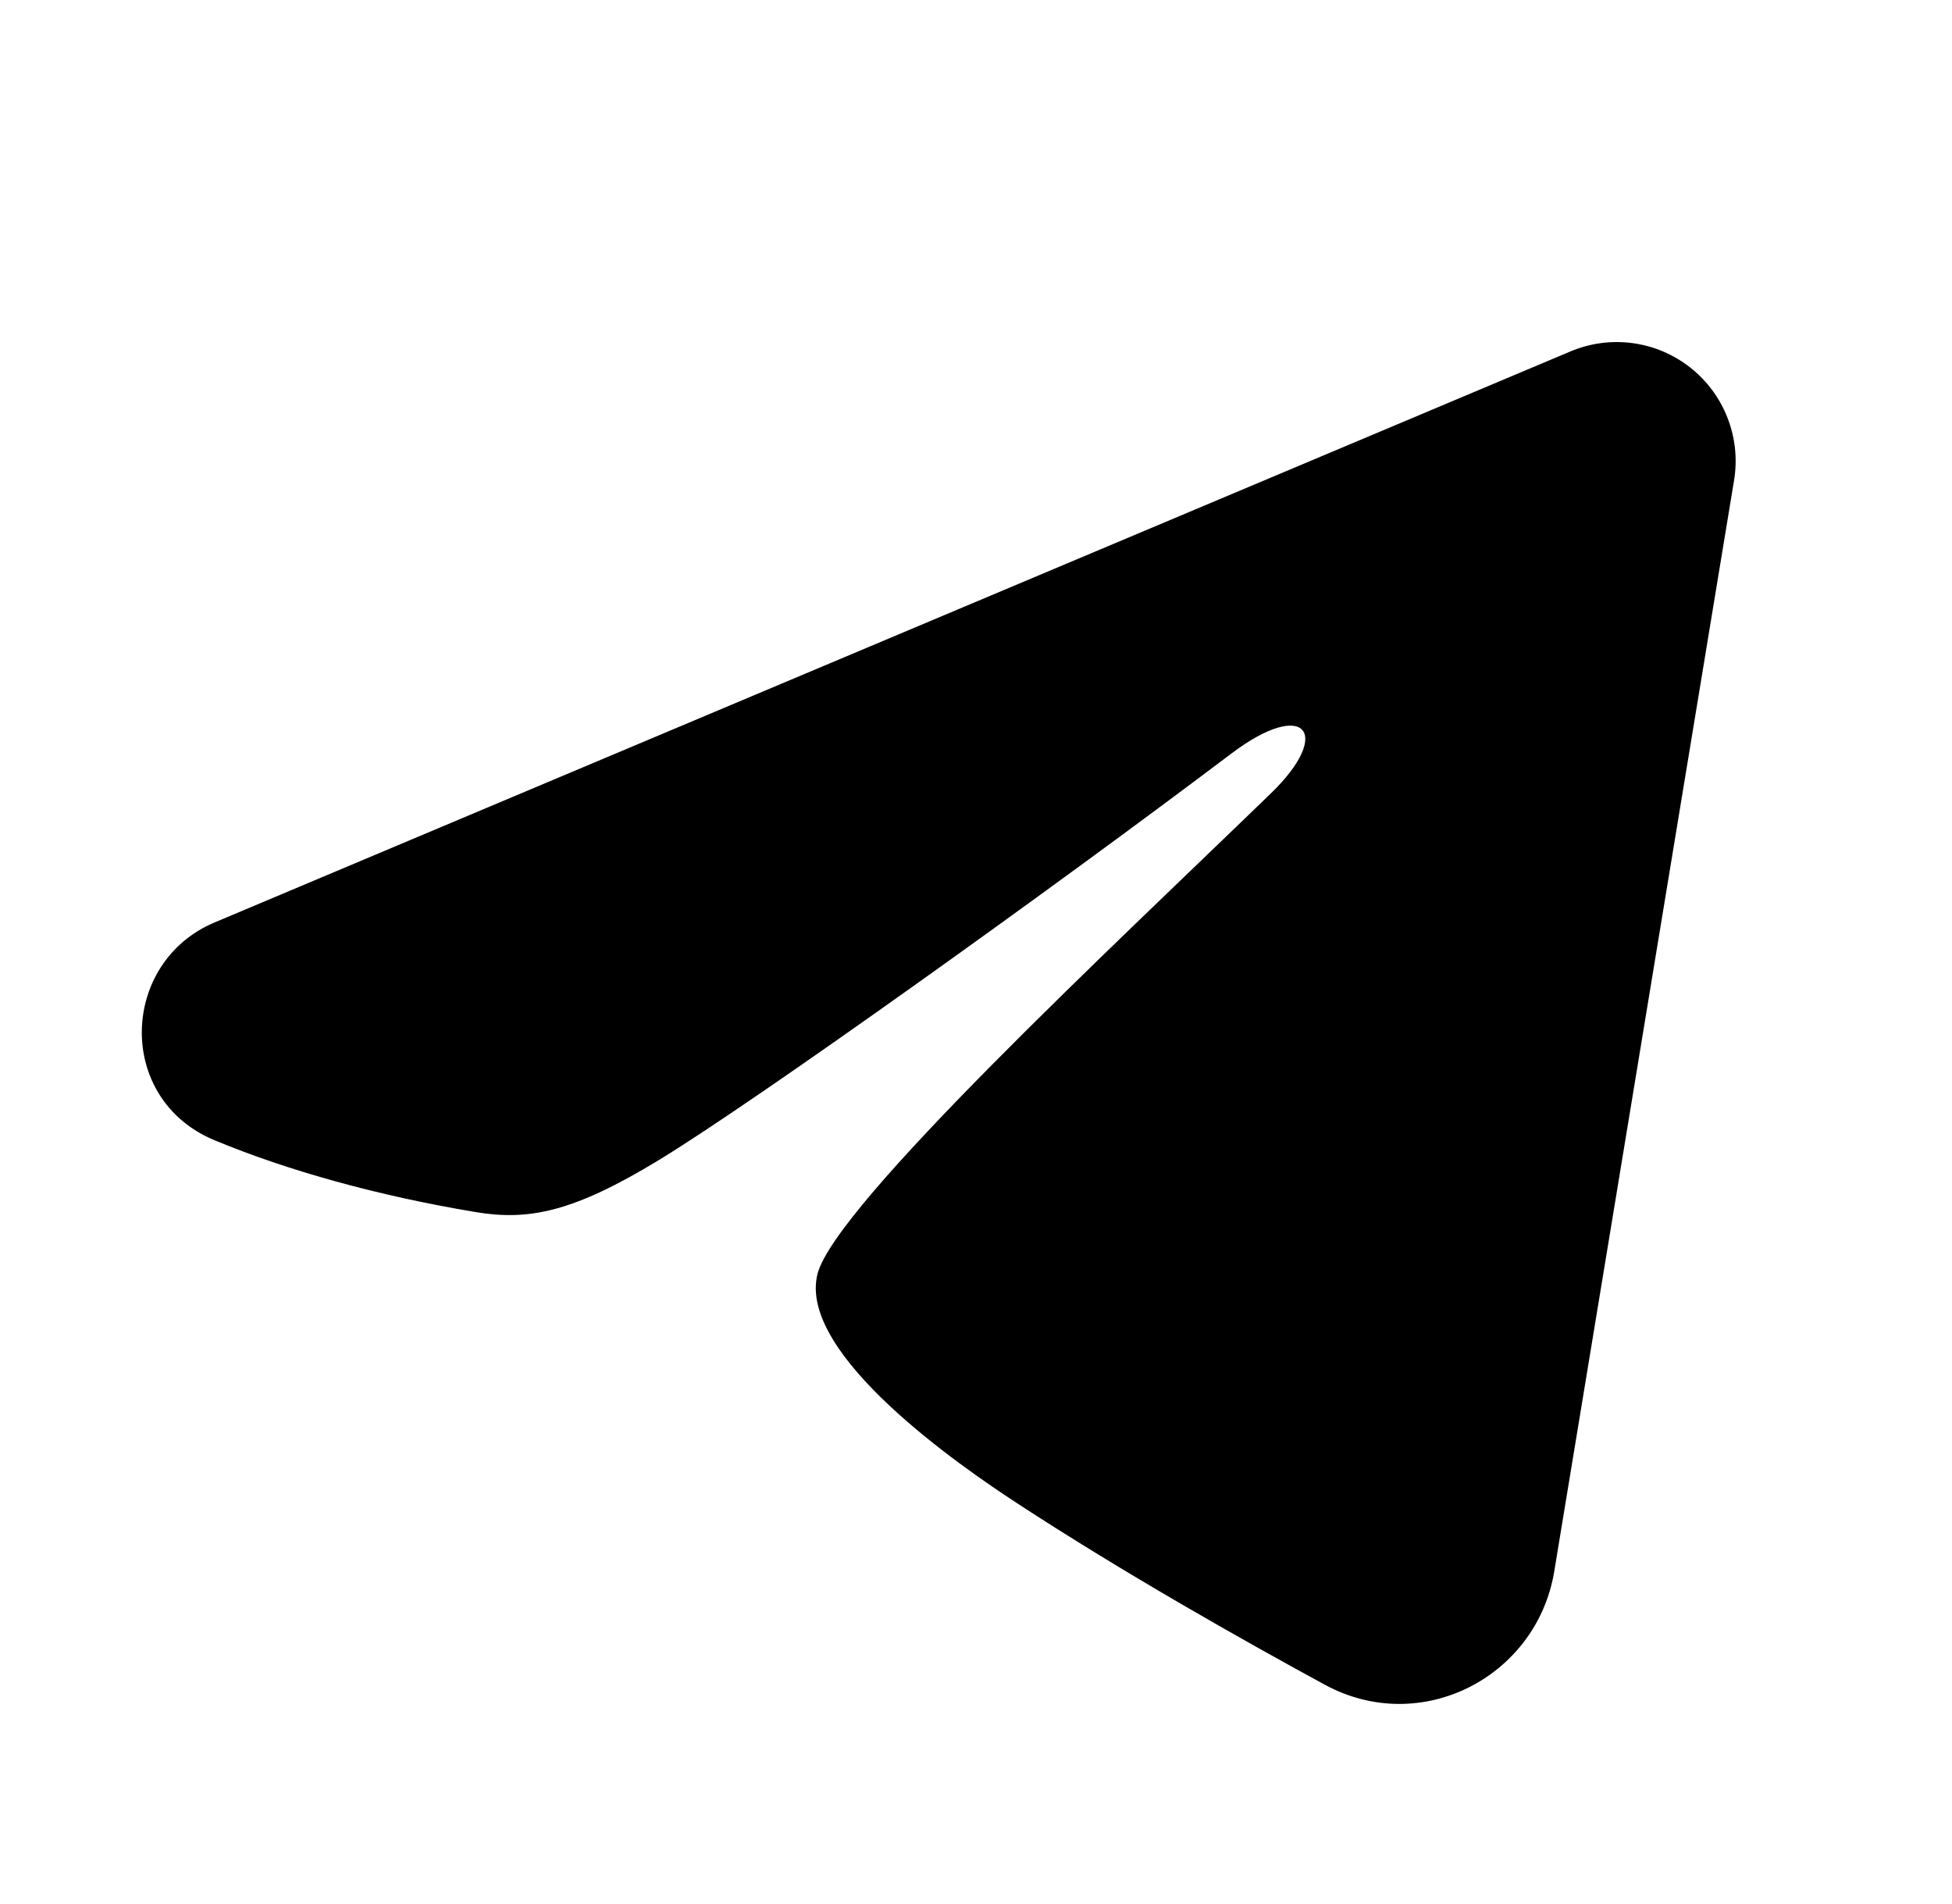 <svg width="40" height="39" viewBox="0 0 40 39" fill="none" xmlns="http://www.w3.org/2000/svg">
<g clip-path="url(#clip0_315_187)">
<path fill-rule="evenodd" clip-rule="evenodd" d="M32.183 7.199C32.585 7.03 33.024 6.971 33.456 7.03C33.888 7.088 34.296 7.262 34.638 7.531C34.98 7.801 35.244 8.158 35.401 8.564C35.559 8.97 35.605 9.411 35.534 9.841L31.849 32.196C31.491 34.352 29.125 35.589 27.147 34.515C25.493 33.616 23.036 32.232 20.826 30.787C19.721 30.064 16.336 27.748 16.752 26.101C17.11 24.692 22.797 19.398 26.047 16.25C27.323 15.013 26.741 14.3 25.235 15.437C21.492 18.262 15.488 22.557 13.502 23.766C11.751 24.832 10.837 25.014 9.745 24.832C7.753 24.5 5.905 23.987 4.397 23.361C2.36 22.516 2.459 19.714 4.396 18.899L32.183 7.199Z" fill="black"/>
</g>
<defs>
<clipPath id="clip0_315_187">
<rect width="39" height="39" fill="white" transform="translate(0.045)"/>
</clipPath>
</defs>
</svg>
